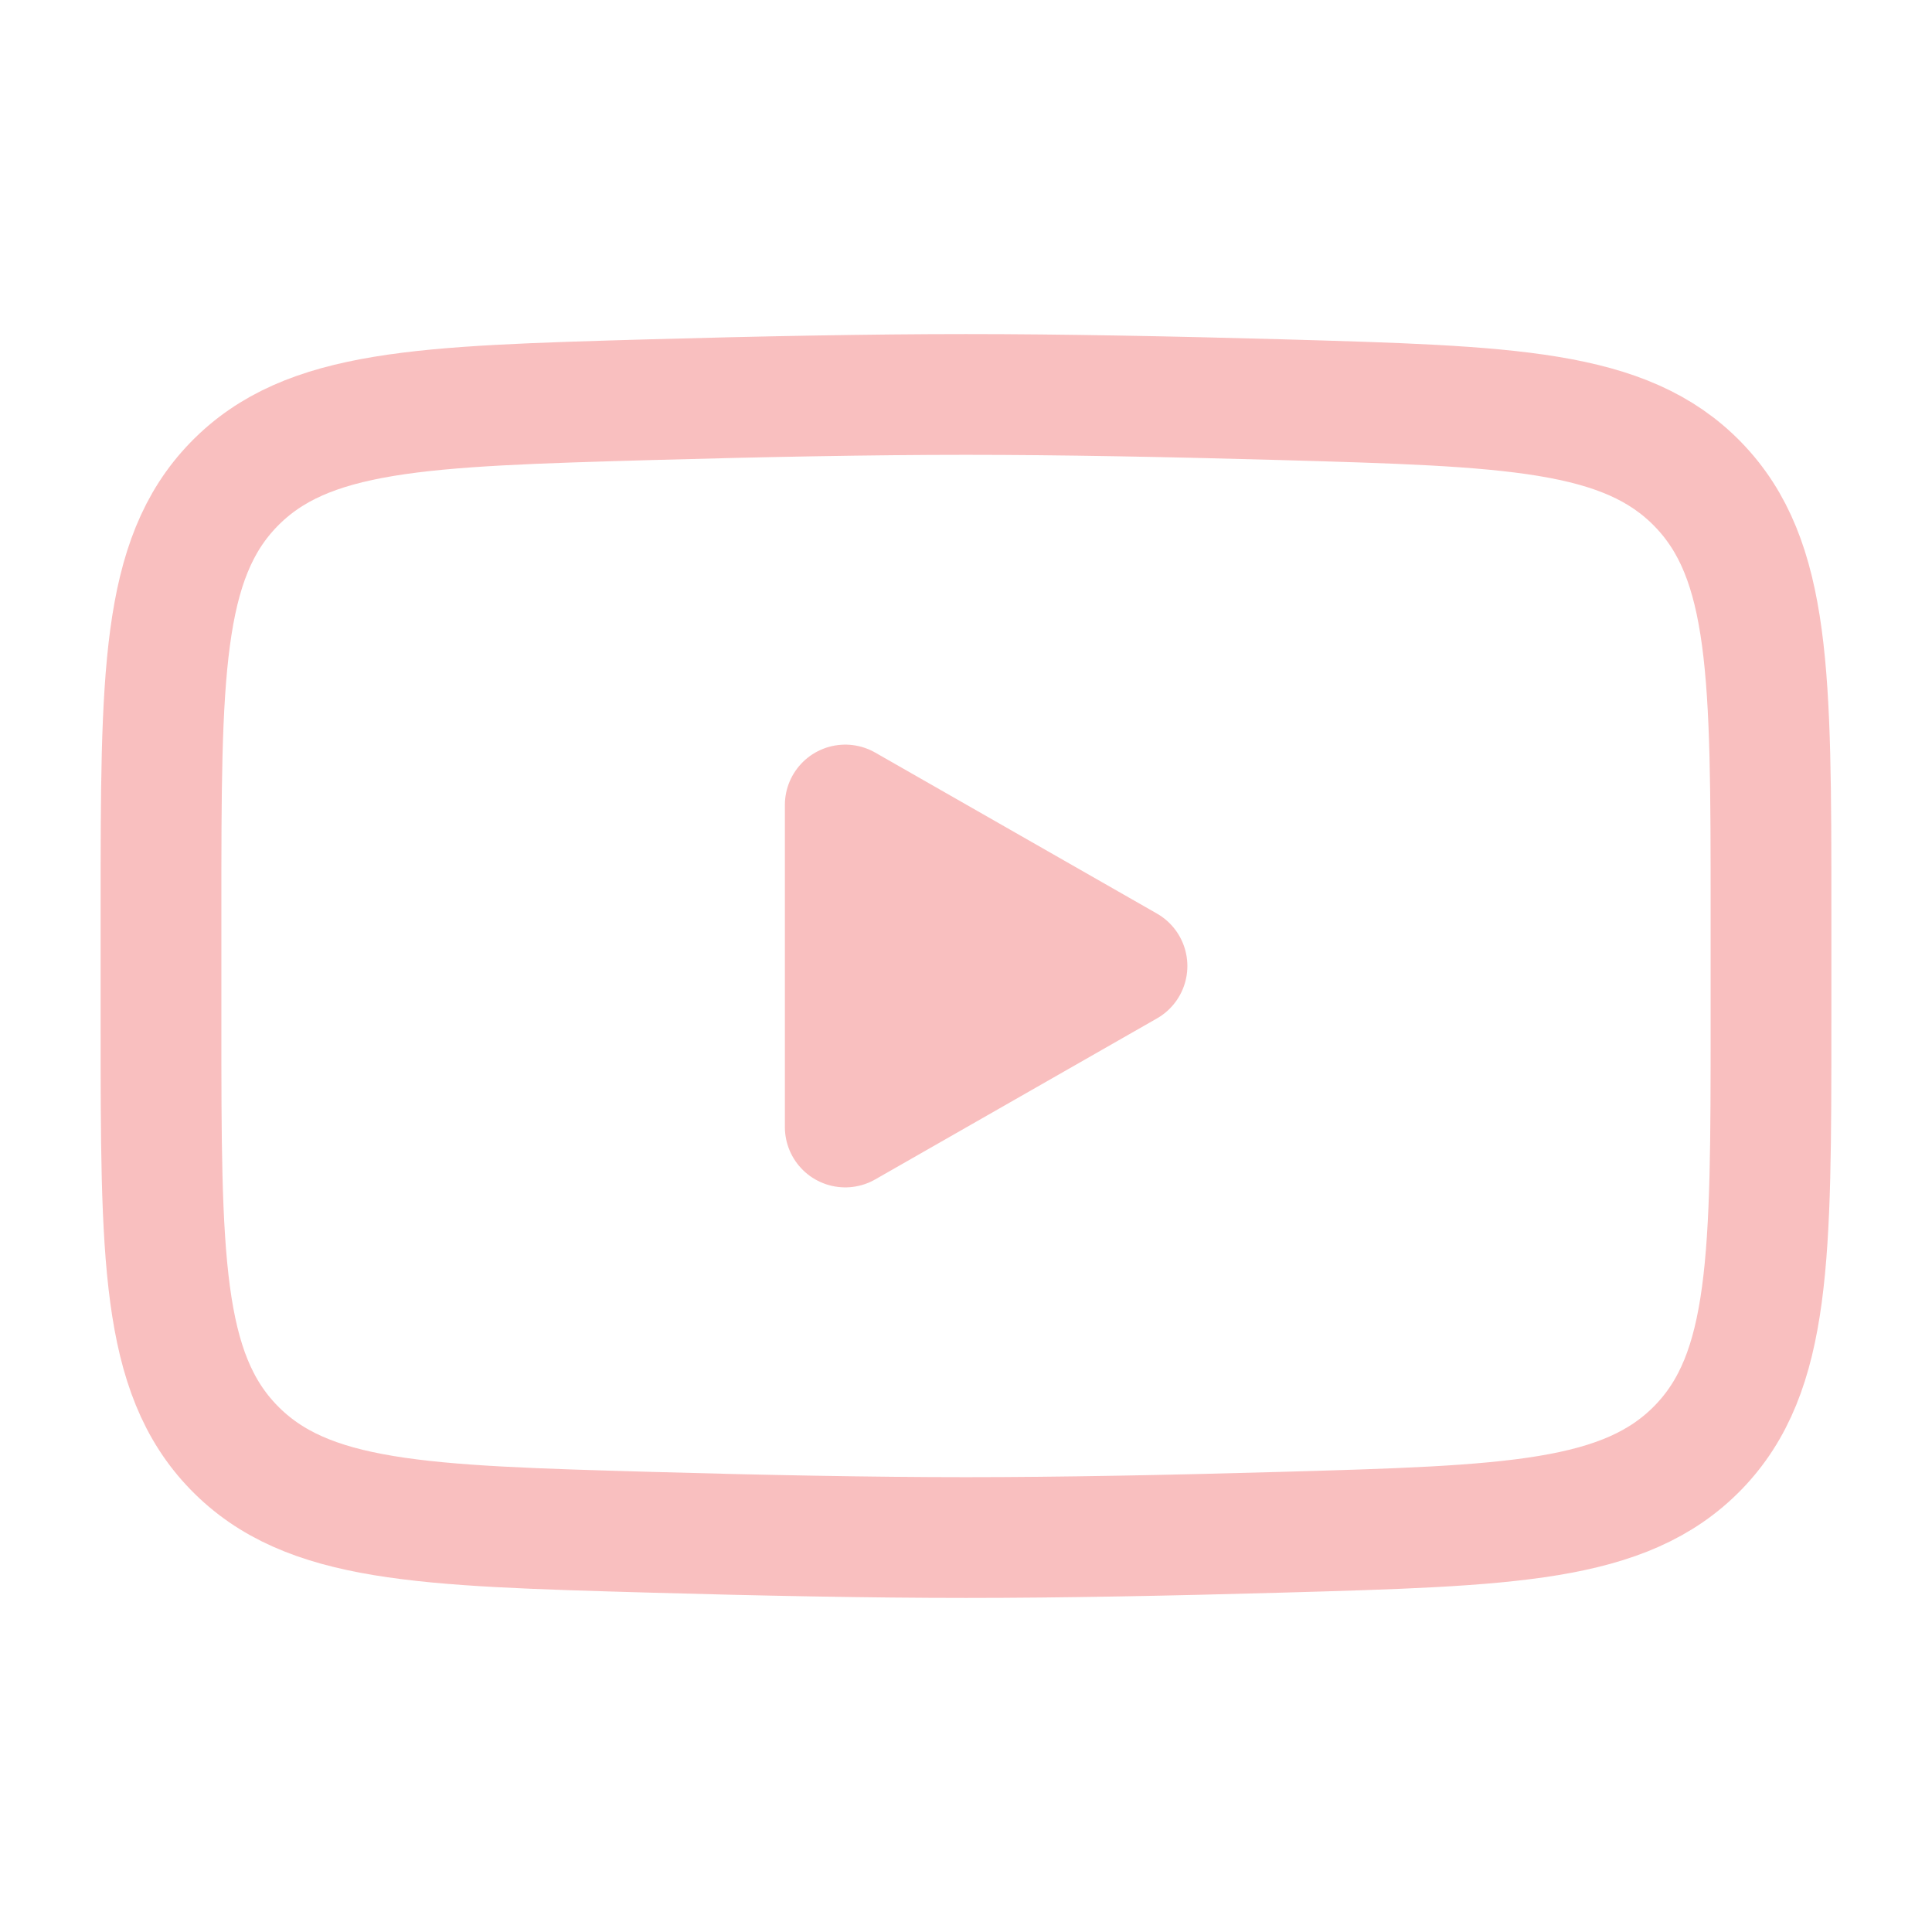 <svg width="30" height="30" viewBox="0 0 30 30" fill="none" xmlns="http://www.w3.org/2000/svg">
<path d="M17.5 15L13.125 17.5V12.5L17.5 15Z" fill="#F9BFBF" stroke="#F9BFBF" stroke-width="1.875" stroke-linecap="round" stroke-linejoin="round"/>
<path d="M2.5 15.885V14.115C2.5 10.496 2.5 8.686 3.631 7.522C4.764 6.357 6.546 6.308 10.11 6.206C11.797 6.159 13.523 6.125 15 6.125C16.477 6.125 18.201 6.159 19.89 6.206C23.454 6.308 25.236 6.357 26.367 7.522C27.499 8.688 27.5 10.498 27.5 14.115V15.884C27.5 19.504 27.5 21.312 26.369 22.477C25.236 23.641 23.455 23.692 19.89 23.793C18.203 23.841 16.477 23.875 15 23.875C13.523 23.875 11.799 23.841 10.11 23.793C6.546 23.692 4.764 23.642 3.631 22.477C2.499 21.312 2.5 19.503 2.5 15.885Z" stroke="#F9BFBF" stroke-width="1.875"/>
</svg>
